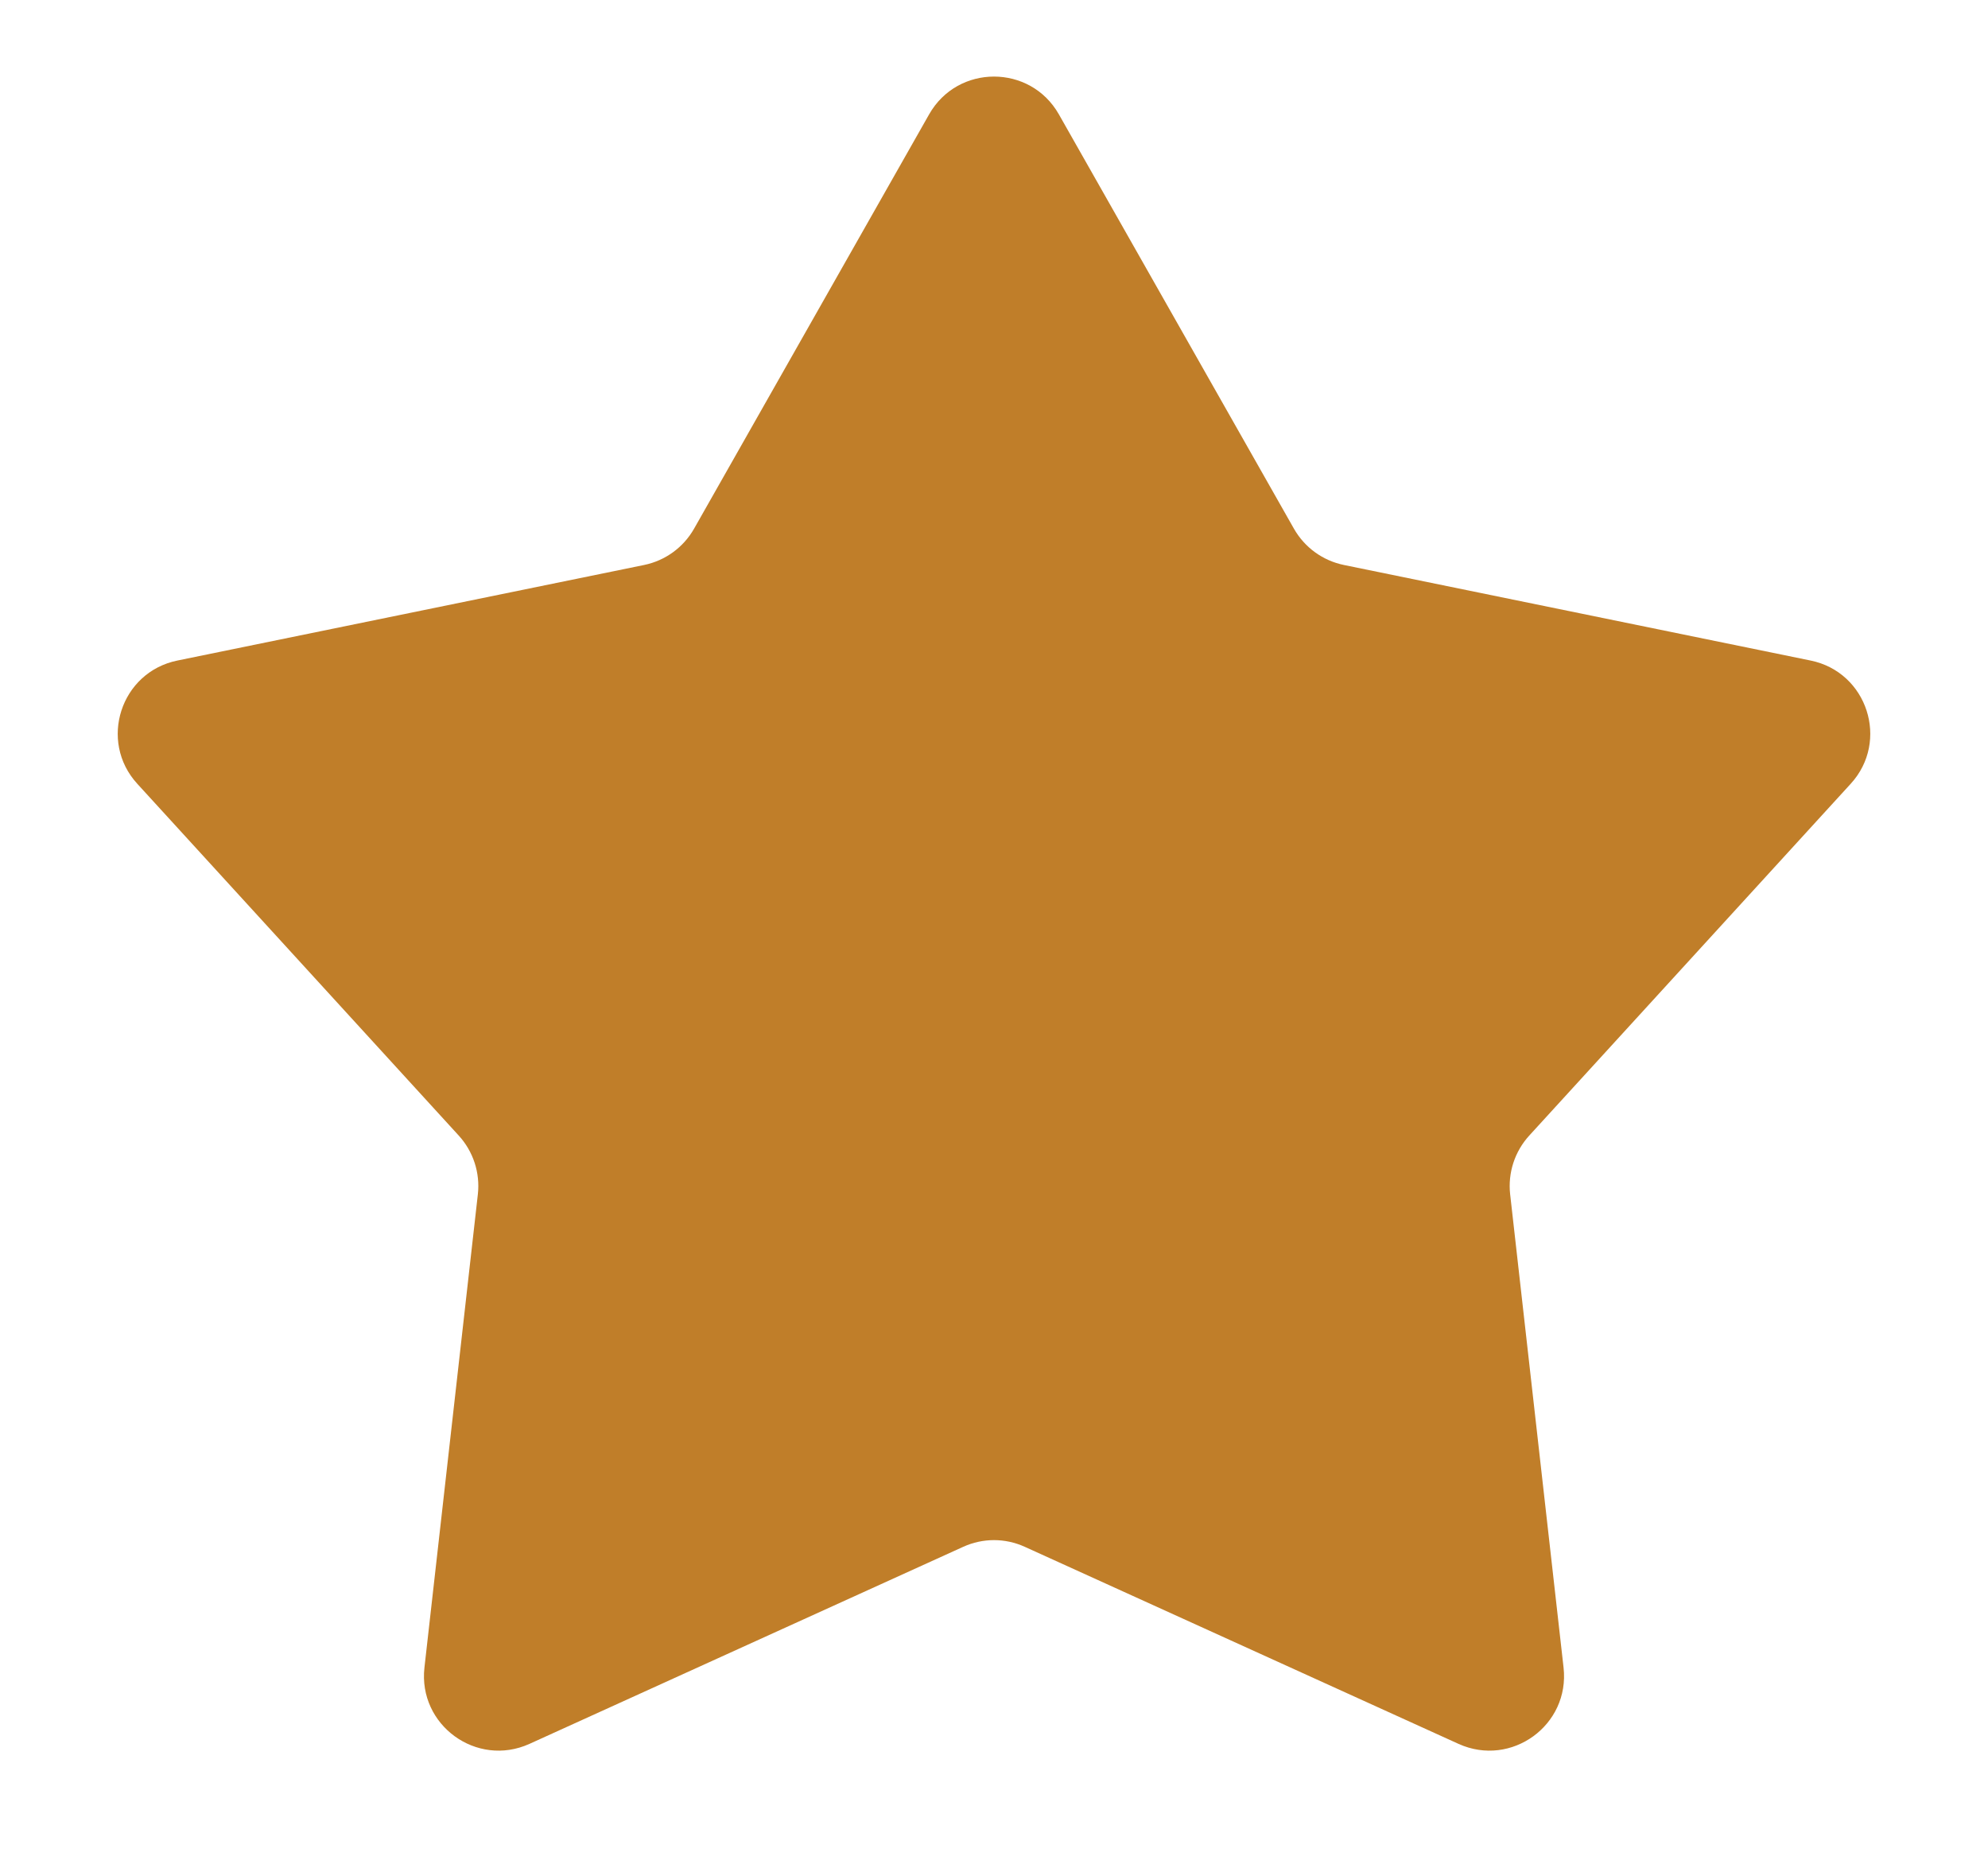 <svg width="16" height="15" viewBox="0 0 16 15" fill="none" xmlns="http://www.w3.org/2000/svg">
<path d="M7.478 0.92C7.708 0.515 8.292 0.515 8.522 0.92L10.414 4.255C10.5 4.406 10.646 4.512 10.816 4.547L14.572 5.316C15.029 5.409 15.209 5.965 14.895 6.308L12.308 9.139C12.191 9.267 12.135 9.439 12.154 9.611L12.584 13.421C12.636 13.884 12.164 14.227 11.739 14.035L8.248 12.449C8.09 12.377 7.91 12.377 7.752 12.449L4.261 14.035C3.836 14.227 3.364 13.884 3.416 13.421L3.846 9.611C3.865 9.439 3.809 9.267 3.692 9.139L1.105 6.308C0.791 5.965 0.971 5.409 1.428 5.316L5.184 4.547C5.354 4.512 5.5 4.406 5.586 4.255L7.478 0.92Z" fill="#C07E29"/>
</svg>
